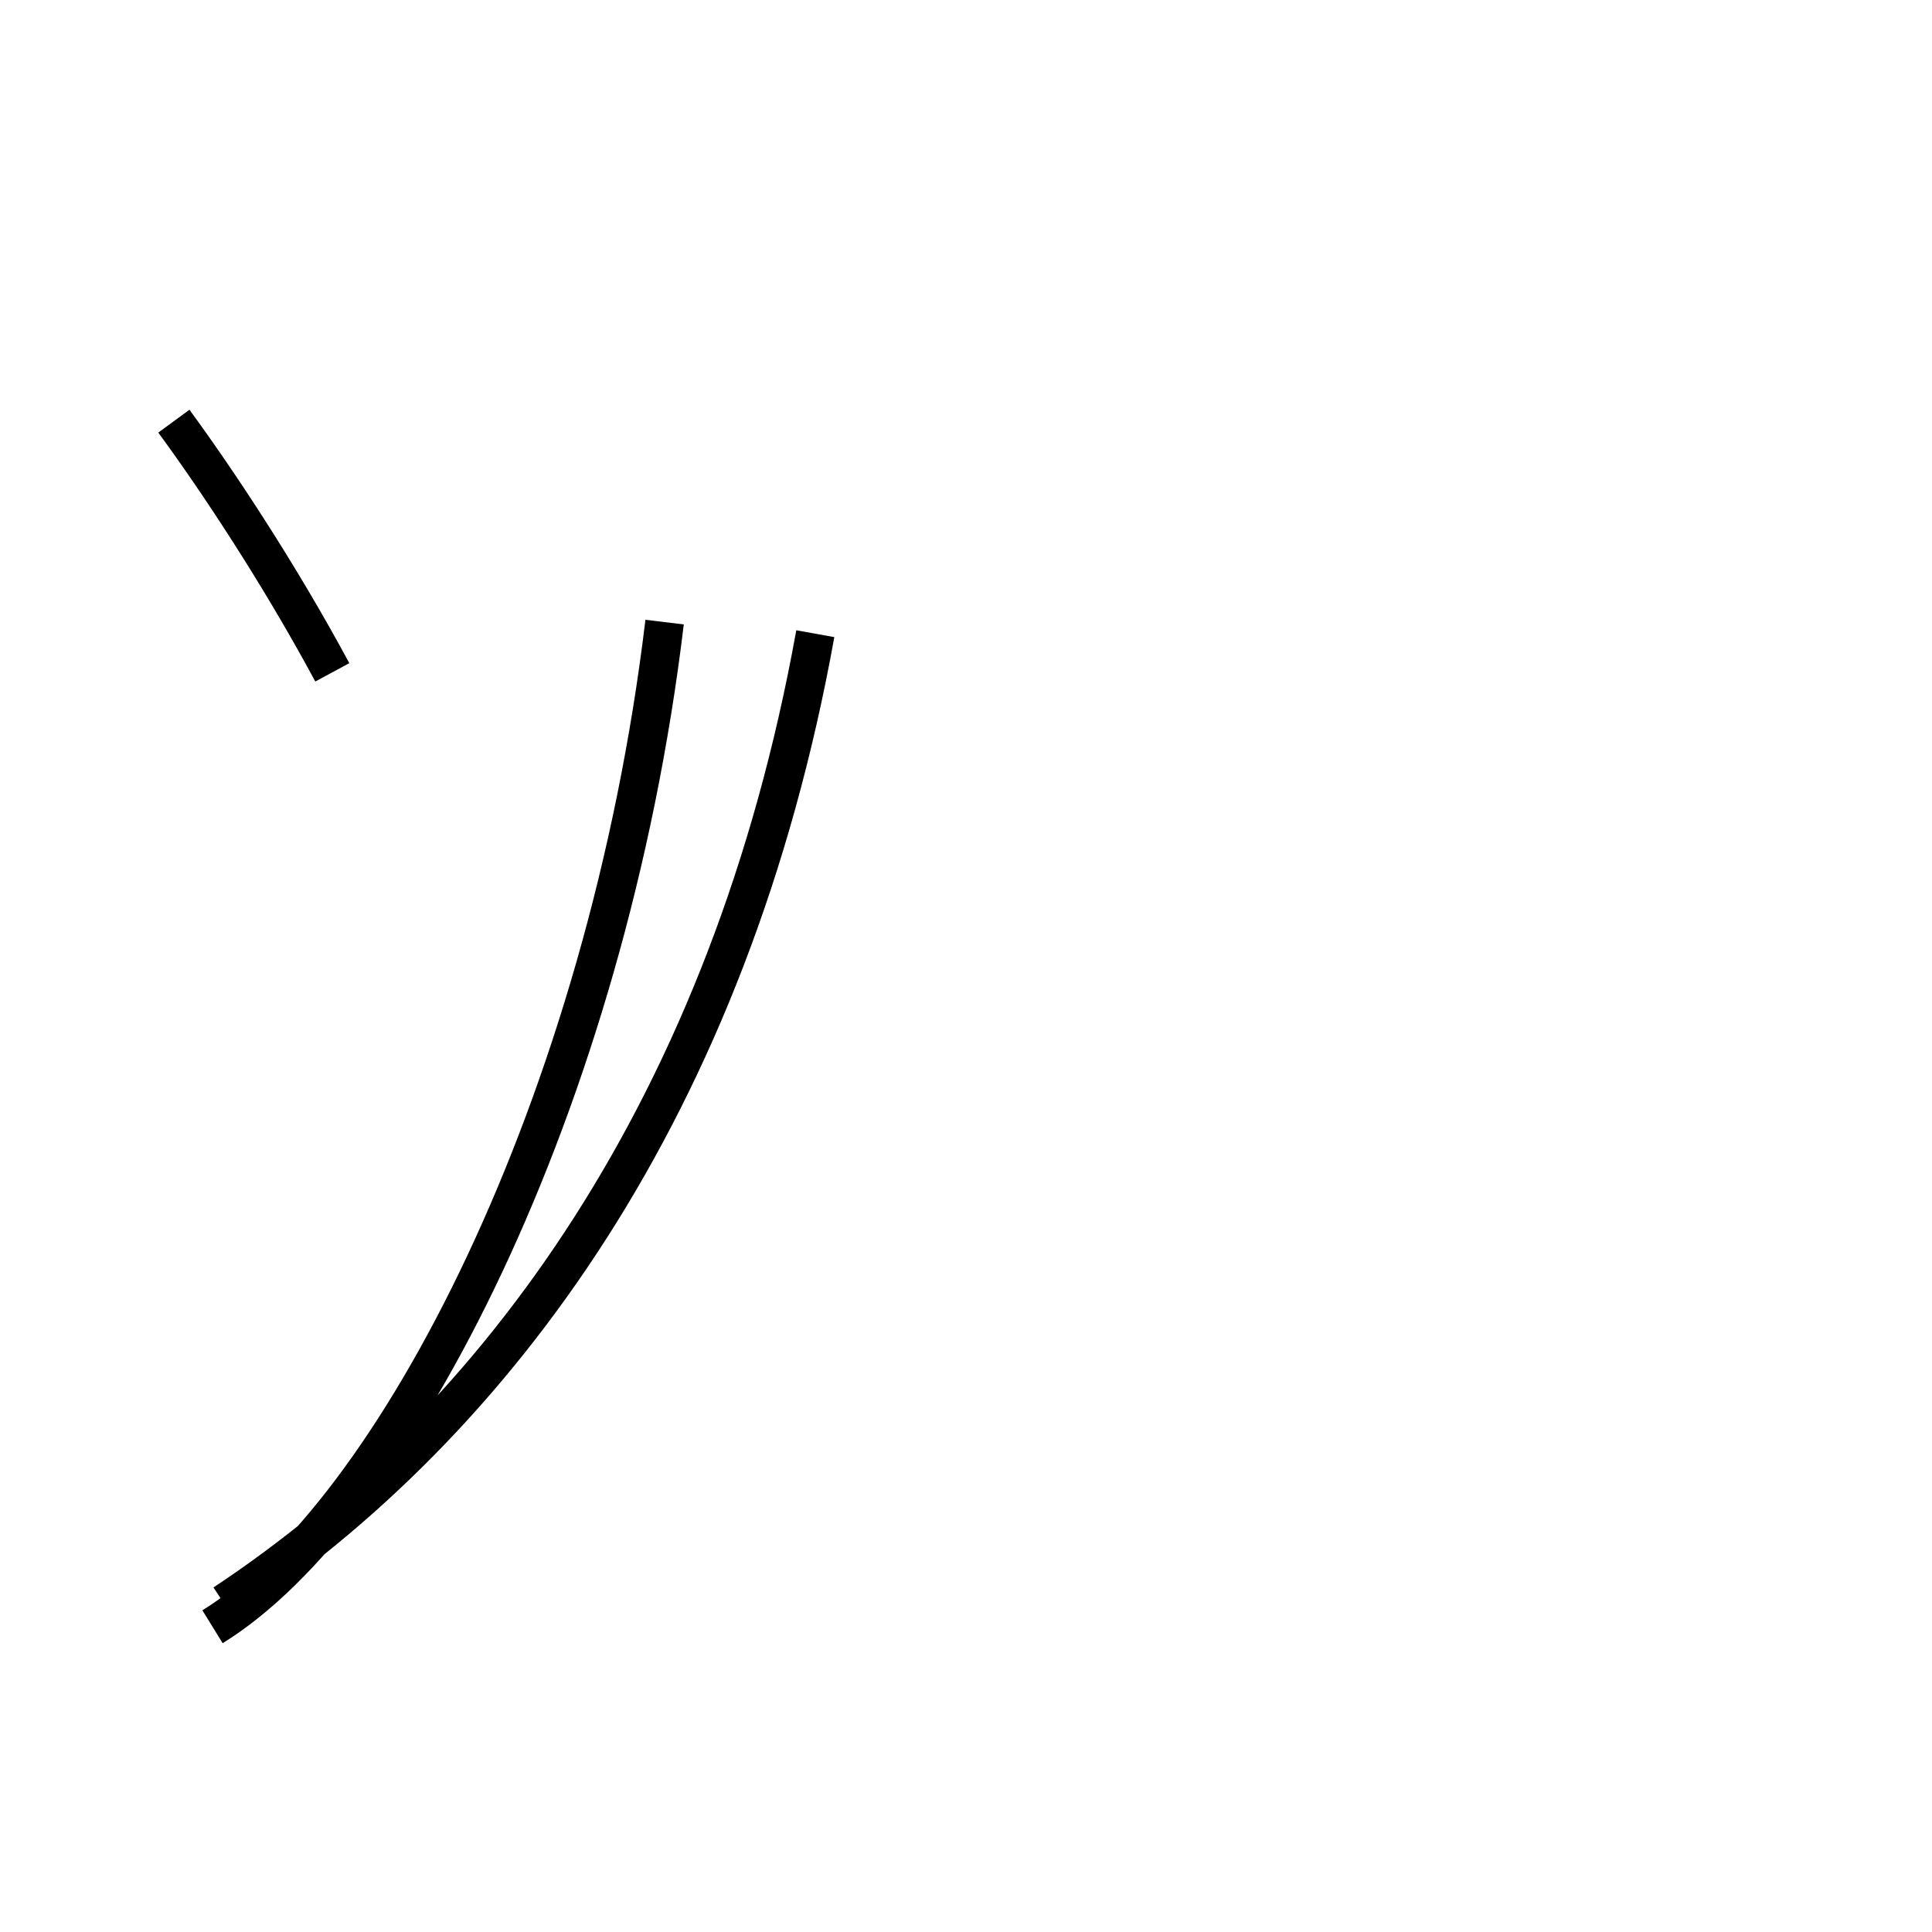 <?xml version='1.0' encoding='utf8'?>
<svg viewBox="0.0 -44.0 50.0 50.0" version="1.1" xmlns="http://www.w3.org/2000/svg">
<rect x="0.0" y="-44.0" width="50.0" height="50.0" fill="#808080" stroke="none"/>
<rect x="-1000" y="-1000" width="2000" height="2000" stroke="white" fill="white"/>
<g style="fill:none; stroke:#000000;  stroke-width:1">
<path d="M 8.6 26.6 C 7.2 29.2 5.6 31.6 4.5 33.1 M 5.8 2.5 C 12.9 7.2 18.9 15.4 21.1 27.6 M 17.2 27.9 C 15.7 15.4 10.2 4.8 5.5 1.9" transform="scale(1, -1)" />
</g>
</svg>